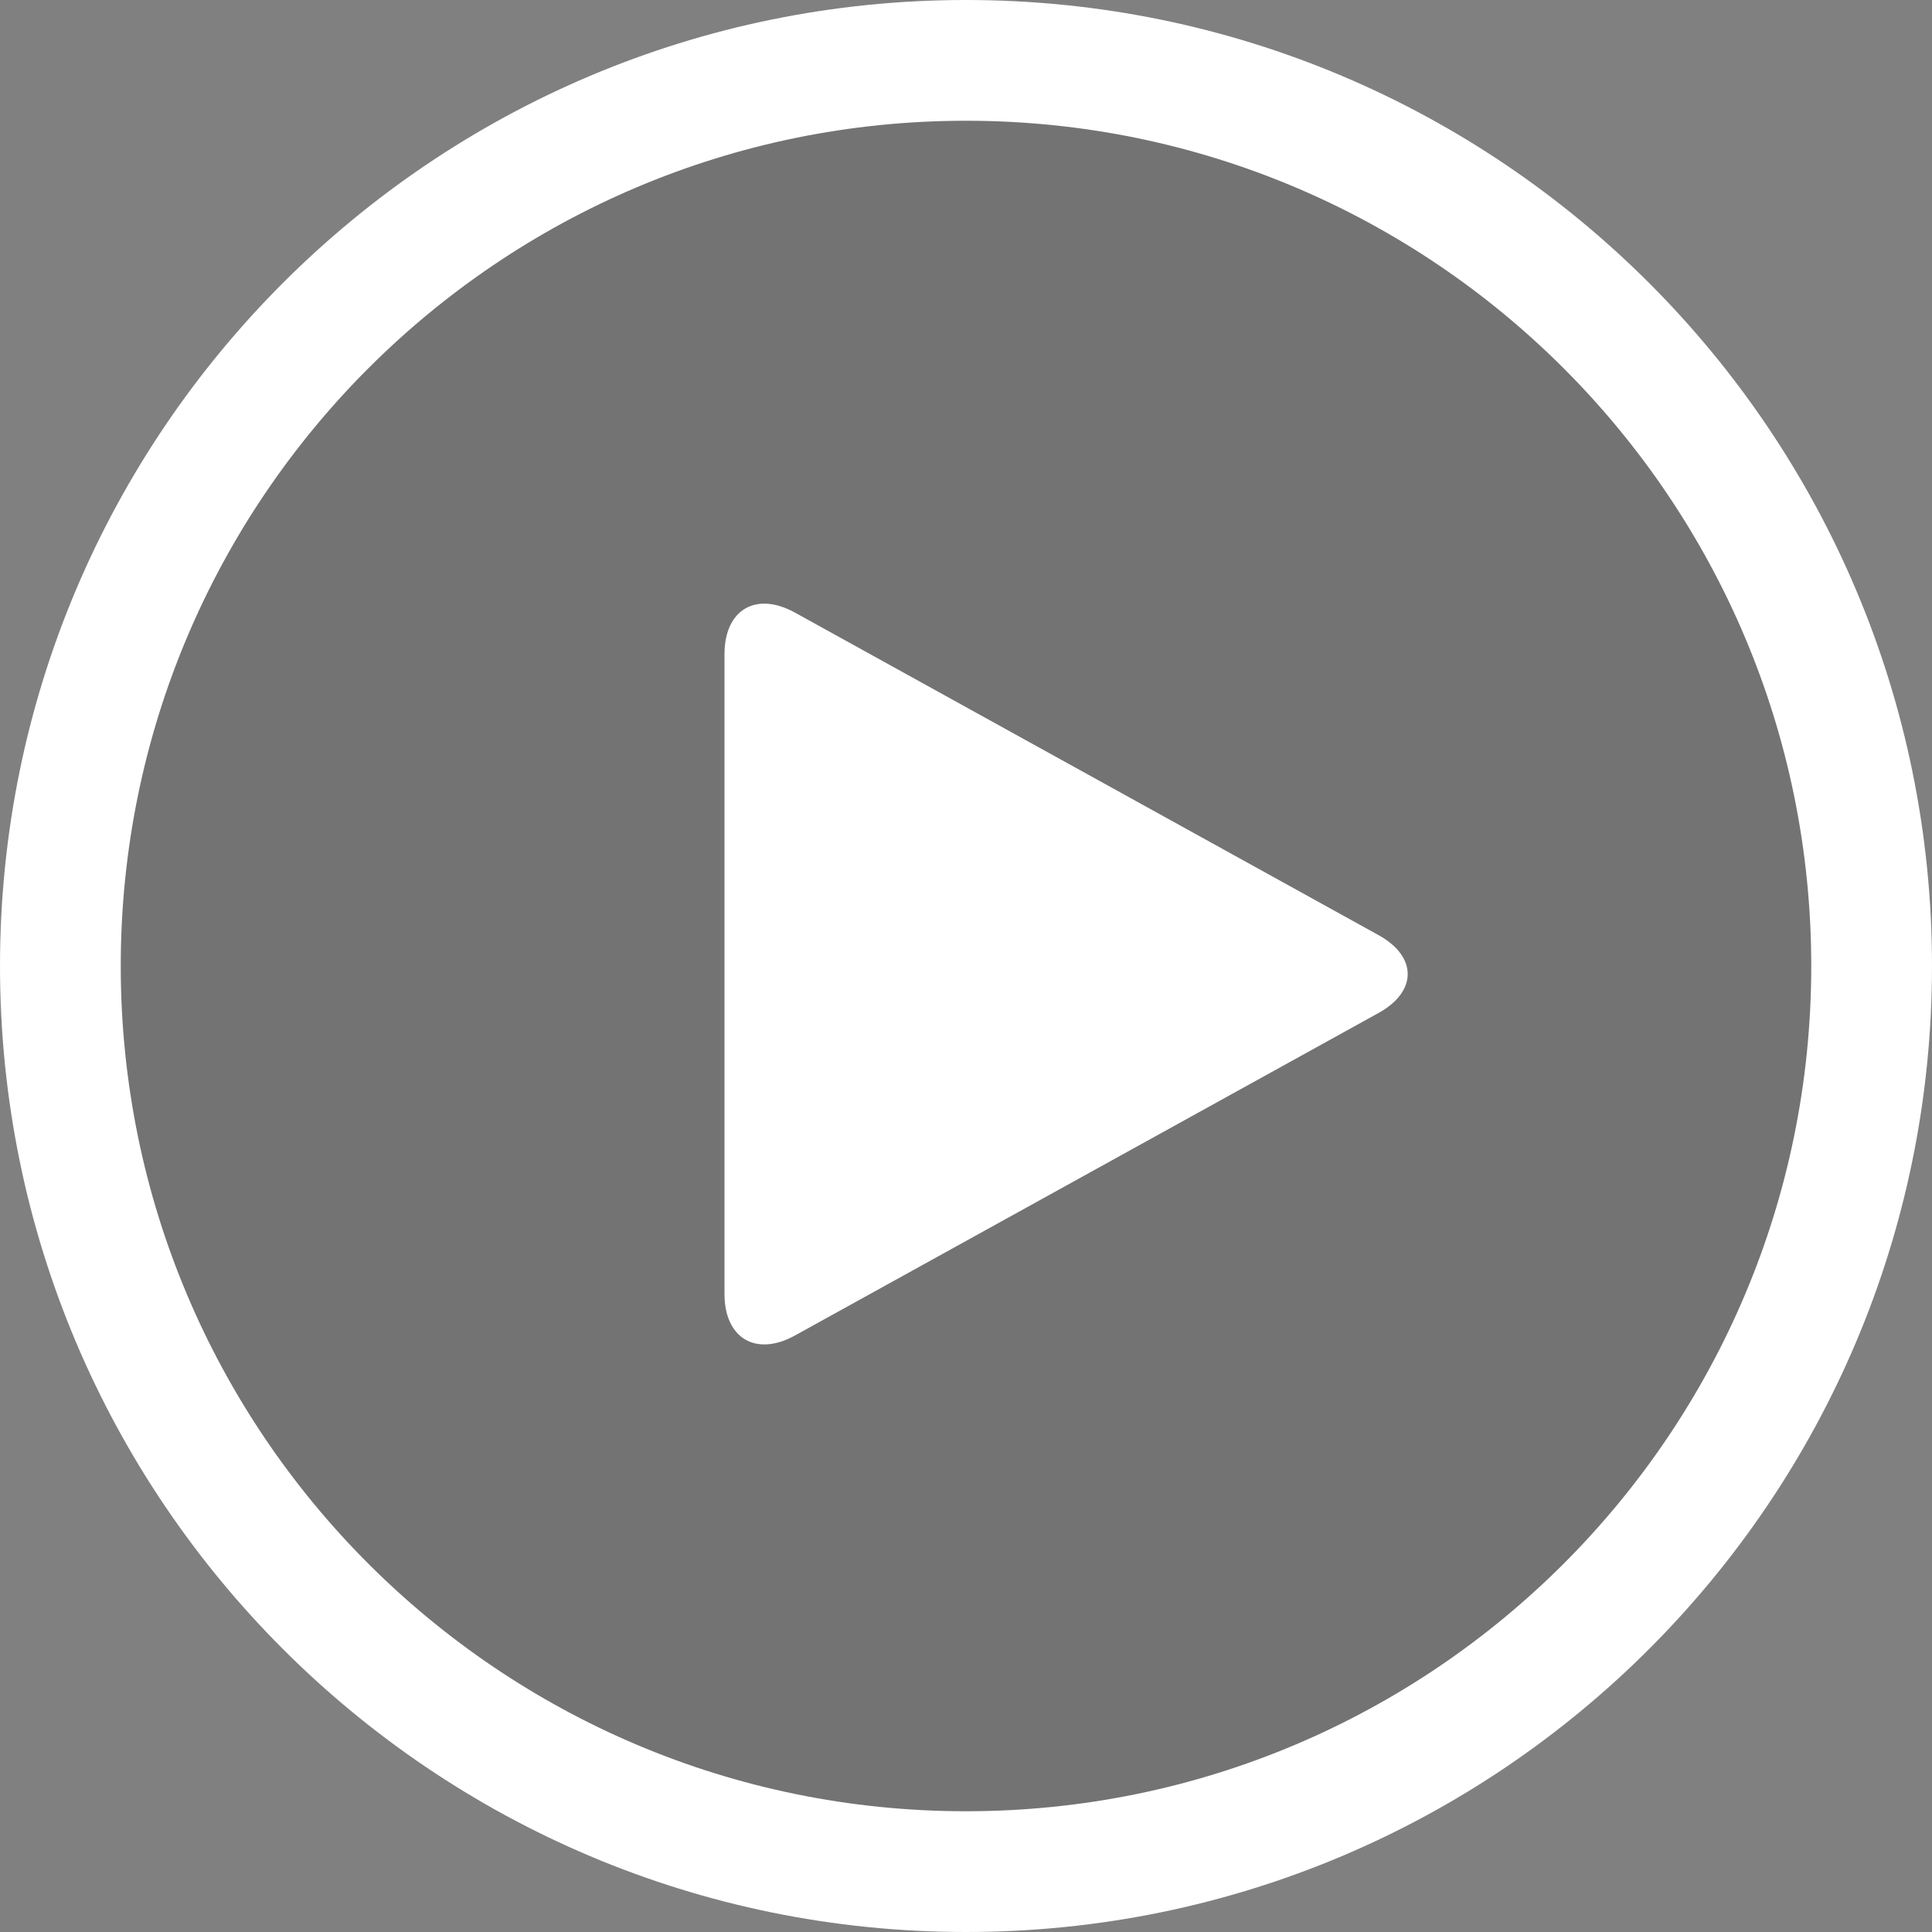 <?xml version="1.0" encoding="UTF-8" standalone="no"?>
<svg width="72px" height="72px" viewBox="0 0 72 72" version="1.1" xmlns="http://www.w3.org/2000/svg" xmlns:xlink="http://www.w3.org/1999/xlink">
    <rect x="0" y="0" width="72" height="72" fill="#808080" stroke="none"/>
    <!-- Generator: Sketch 3.6.1 (26313) - http://www.bohemiancoding.com/sketch -->
    <title>音乐播放按钮 3x</title>
    <desc>Created with Sketch.</desc>
    <defs></defs>
    <g id="音乐／视频／小视频／图片" stroke="none" stroke-width="1" fill="none" fill-rule="evenodd">
        <g id="音乐播放按钮-3x">
            <circle id="Oval-154" fill-opacity="0.1" fill="#000000" cx="36" cy="36" r="34.5"></circle>
            <path d="M36,72 C55.882,72 72,55.882 72,36 C72,16.118 55.882,0 36,0 C16.118,0 0,16.118 0,36 C0,55.882 16.118,72 36,72 Z M36,67.5 C53.397,67.5 67.5,53.397 67.5,36 C67.5,18.603 53.397,4.5 36,4.5 C18.603,4.5 4.5,18.603 4.5,36 C4.5,53.397 18.603,67.5 36,67.5 Z M27,48.223 C27,49.879 28.178,50.57 29.626,49.77 L51.374,37.751 C52.824,36.95 52.822,35.649 51.374,34.849 L29.626,22.83 C28.176,22.029 27,22.719 27,24.377 L27,48.223 Z" id="Oval-41-Copy-2" fill="#FFFFFF"></path>
        </g>
    </g>
</svg>